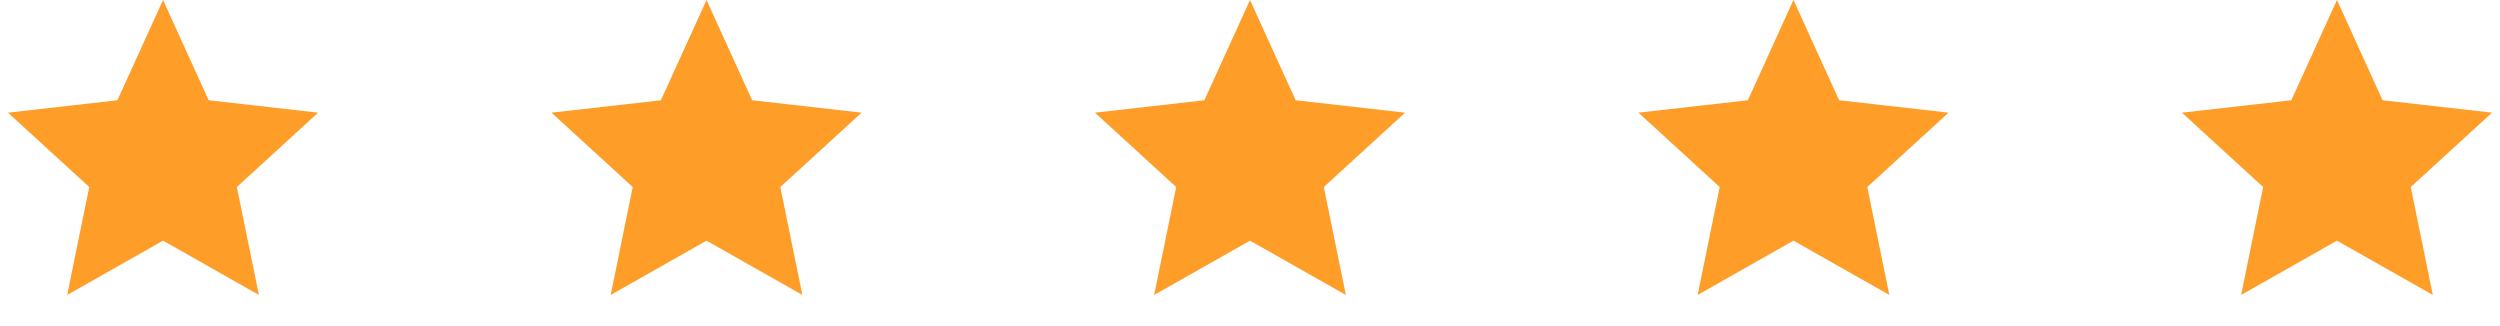 <svg width="92" height="12" viewBox="0 0 92 12" fill="none" xmlns="http://www.w3.org/2000/svg">
<path d="M6 0L7.679 3.689L11.706 4.146L8.716 6.883L9.527 10.854L6 8.856L2.473 10.854L3.284 6.883L0.294 4.146L4.321 3.689L6 0Z" fill="#FF9D29"/>
<path d="M26 0L27.679 3.689L31.706 4.146L28.716 6.883L29.527 10.854L26 8.856L22.473 10.854L23.284 6.883L20.294 4.146L24.321 3.689L26 0Z" fill="#FF9D29"/>
<path d="M46 0L47.679 3.689L51.706 4.146L48.716 6.883L49.527 10.854L46 8.856L42.473 10.854L43.284 6.883L40.294 4.146L44.321 3.689L46 0Z" fill="#FF9D29"/>
<path d="M66 0L67.679 3.689L71.706 4.146L68.716 6.883L69.527 10.854L66 8.856L62.473 10.854L63.284 6.883L60.294 4.146L64.321 3.689L66 0Z" fill="#FF9D29"/>
<path d="M86 0L87.679 3.689L91.706 4.146L88.716 6.883L89.527 10.854L86 8.856L82.473 10.854L83.284 6.883L80.294 4.146L84.321 3.689L86 0Z" fill="#FF9D29"/>
</svg>
